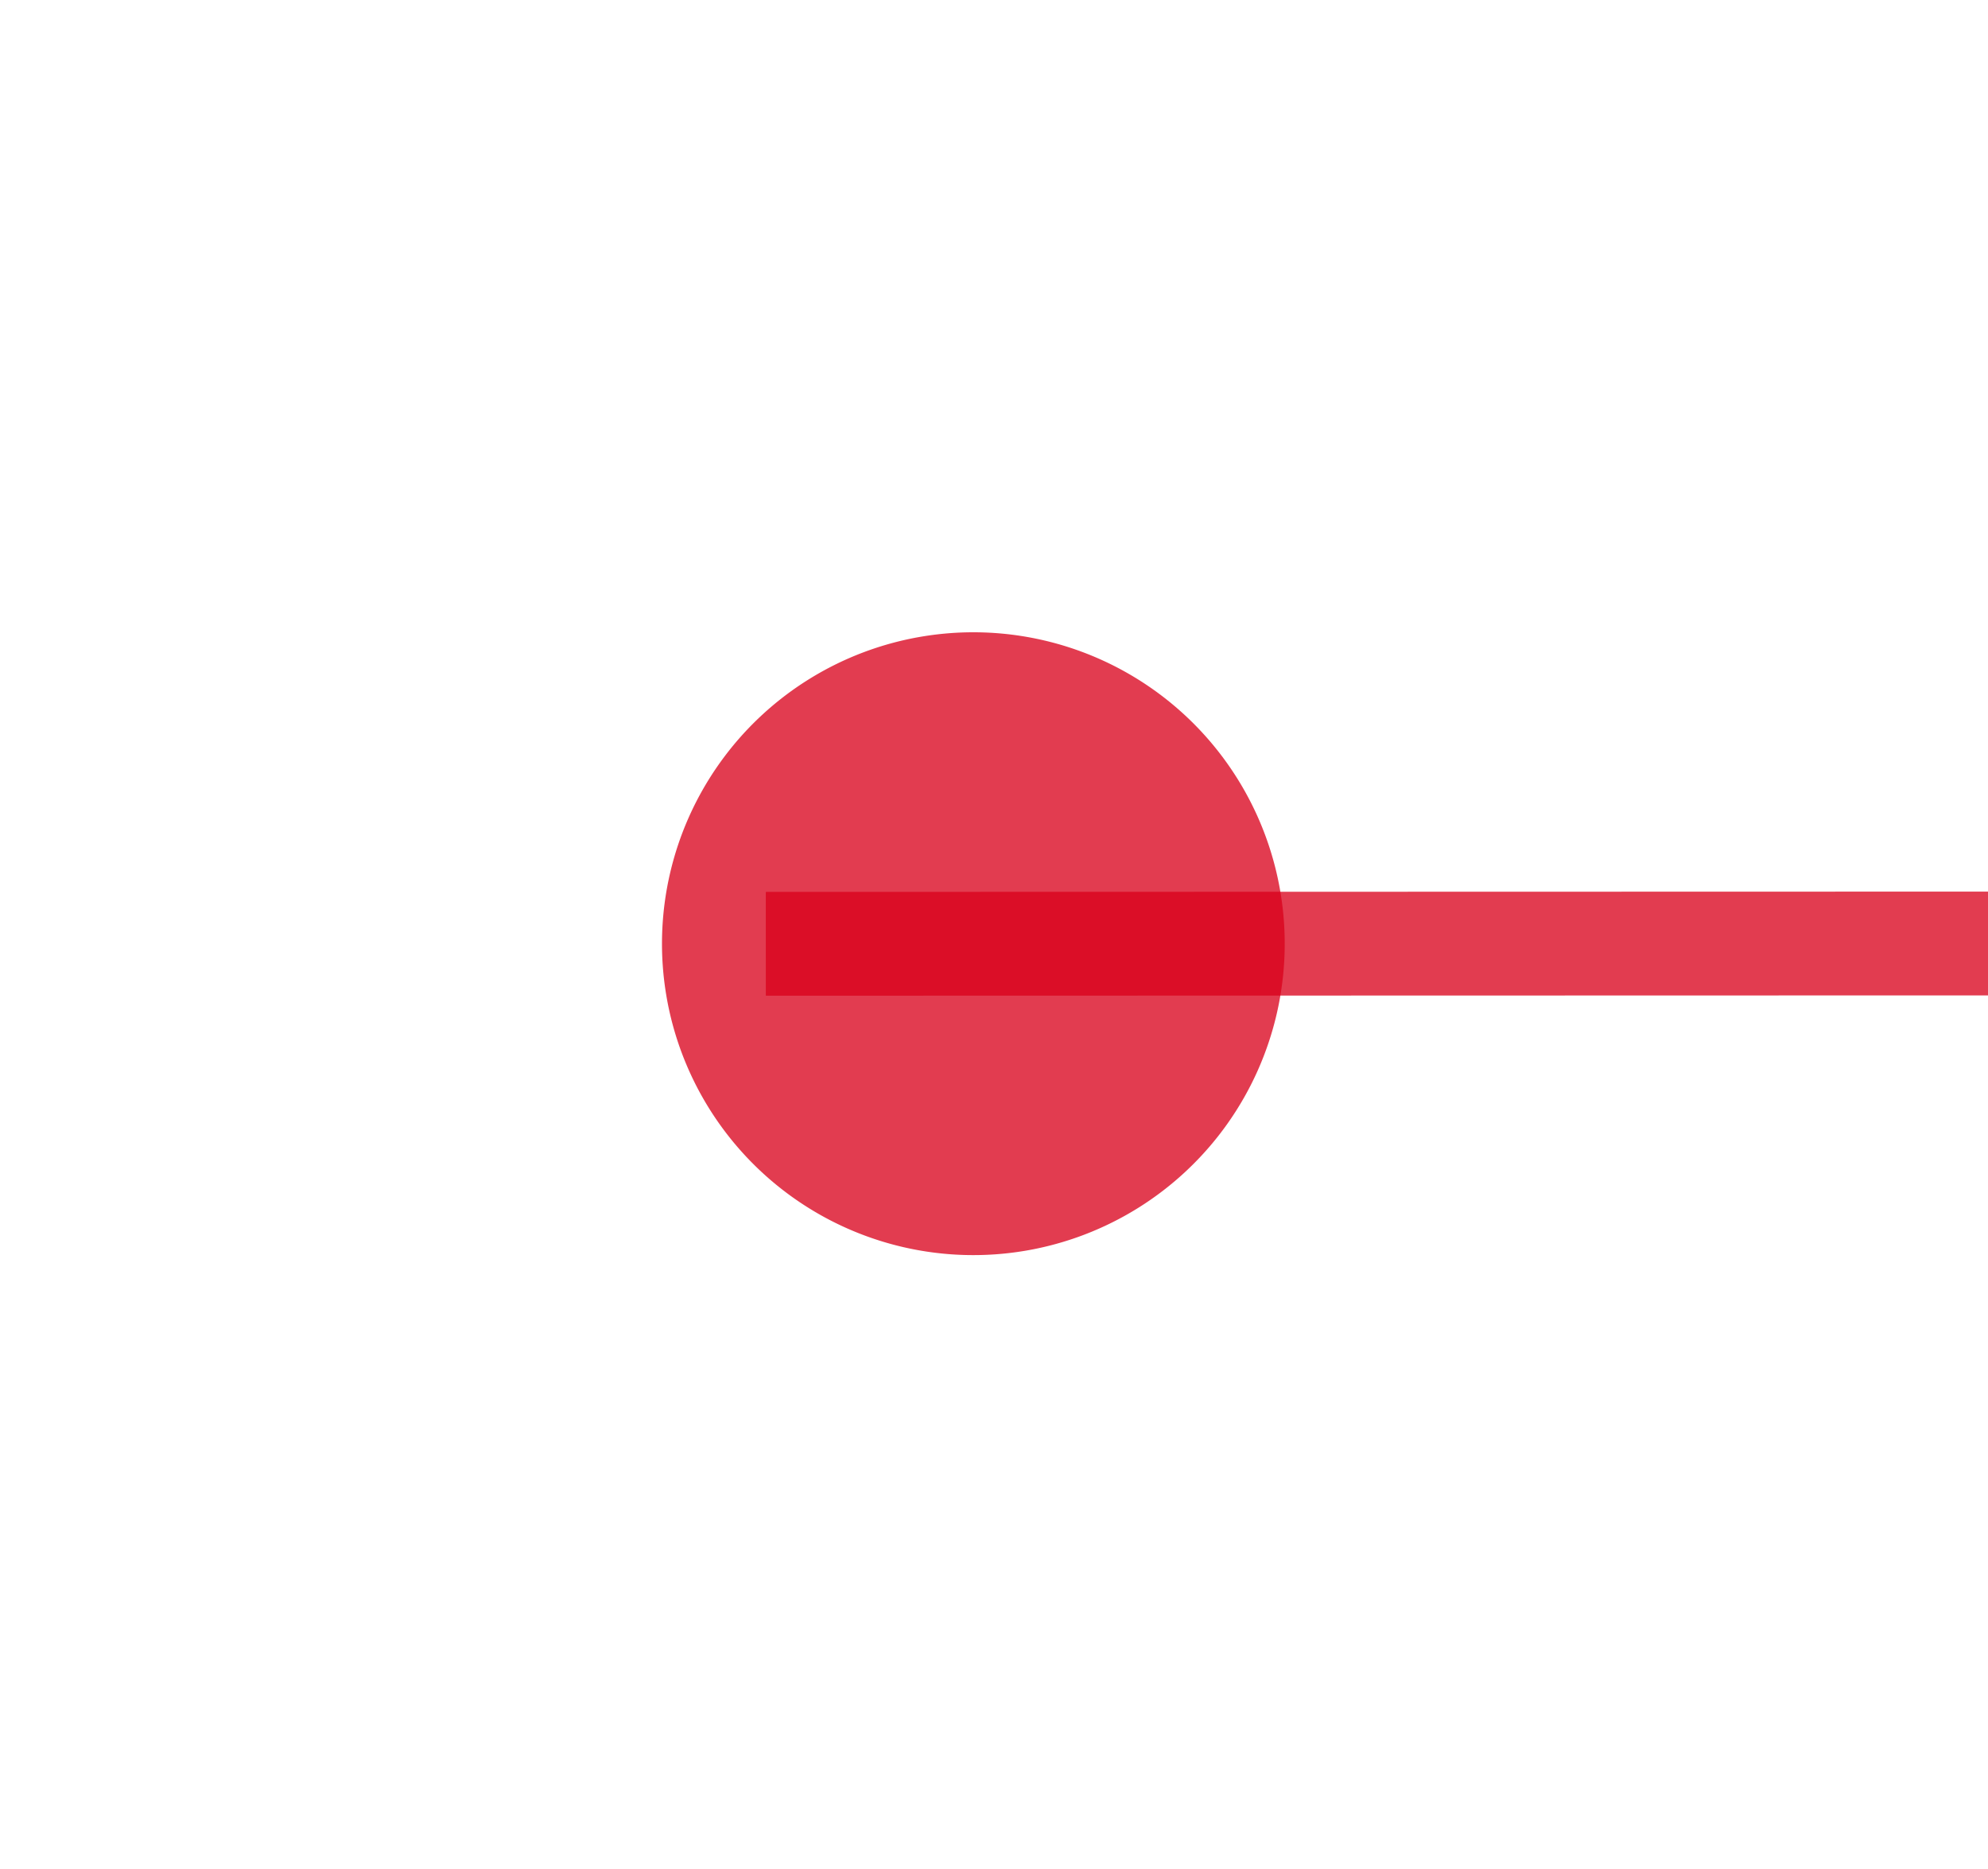 ﻿<?xml version="1.0" encoding="utf-8"?>
<svg version="1.1" xmlns:xlink="http://www.w3.org/1999/xlink" width="19.152px" height="18px" viewBox="680.004 898.548  19.152 18" xmlns="http://www.w3.org/2000/svg">
  <defs>
    <mask fill="white" id="clip30">
      <path d="M 664.5 778  L 753.5 778  L 753.5 812  L 664.5 812  Z M 664.5 670  L 753.5 670  L 753.5 920  L 664.5 920  Z " fill-rule="evenodd" />
    </mask>
  </defs>
  <g transform="matrix(0.166 0.986 -0.986 0.166 1470.254 77.059 )">
    <path d="M 689.166 910.014  L 727.171 683.931  " stroke-width="1" stroke="#d9001b" fill="none" stroke-opacity="0.765" mask="url(#clip30)" />
    <path d="M 689.497 905.042  A 3 3 0 0 0 686.497 908.042 A 3 3 0 0 0 689.497 911.042 A 3 3 0 0 0 692.497 908.042 A 3 3 0 0 0 689.497 905.042 Z M 733.218 685.961  L 728 679  L 720.793 683.873  L 733.218 685.961  Z " fill-rule="nonzero" fill="#d9001b" stroke="none" fill-opacity="0.765" mask="url(#clip30)" />
  </g>
</svg>
